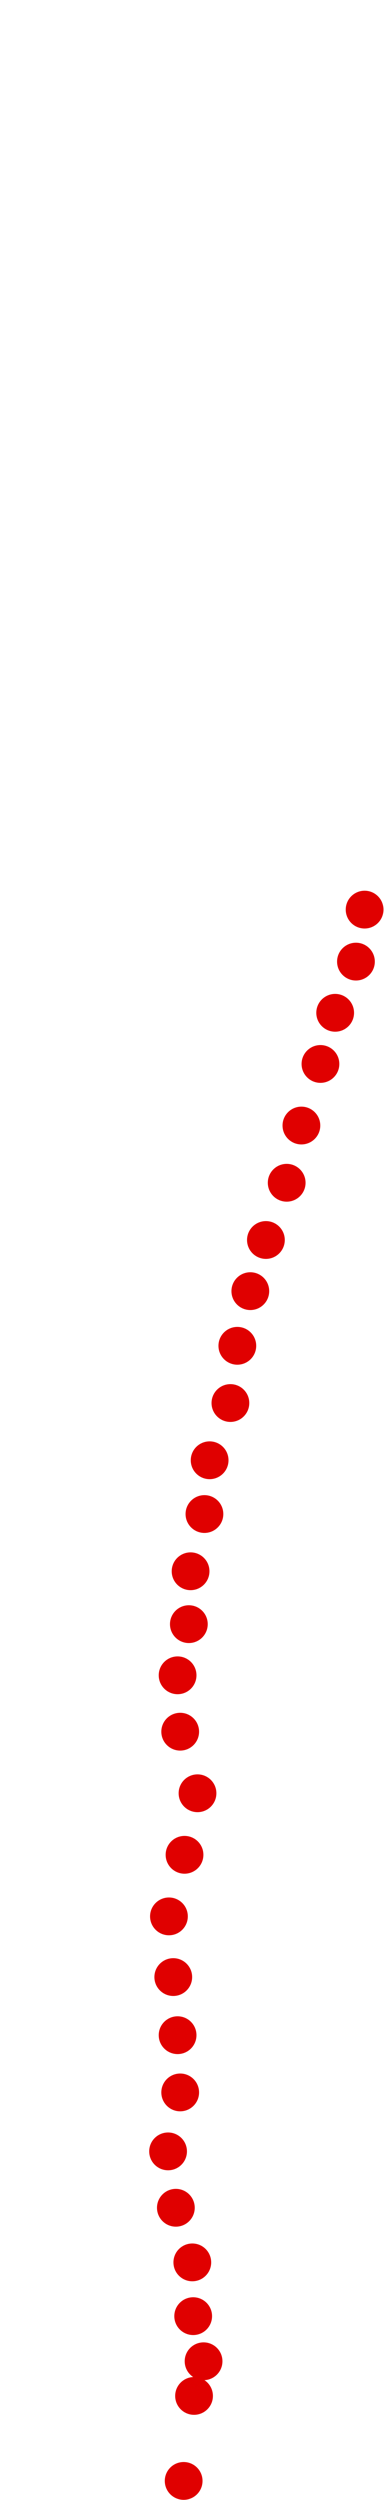 <?xml version="1.0" encoding="UTF-8"?>
<!-- Created with Inkscape (http://www.inkscape.org/) -->
<svg width="100" height="650" version="1.1" viewBox="0 0 100 650" xmlns="http://www.w3.org/2000/svg" xmlns:cc="http://creativecommons.org/ns#" xmlns:dc="http://purl.org/dc/elements/1.1/" xmlns:rdf="http://www.w3.org/1999/02/22-rdf-syntax-ns#">
 <g transform="translate(22.35 62.43)" fill="#e00000">
  <circle cx="25.478" cy="582.61" r="4.915"/>
  <circle cx="28.183" cy="560.51" r="4.915"/>
  <circle cx="30.663" cy="551.5" r="4.915"/>
  <circle cx="27.958" cy="539.77" r="4.915"/>
  <circle cx="27.732" cy="525.79" r="4.915"/>
  <circle cx="23.448" cy="511.59" r="4.915"/>
  <circle cx="21.419" cy="496.93" r="4.915"/>
  <circle cx="24.576" cy="481.6" r="4.915"/>
  <circle cx="23.899" cy="466.72" r="4.915"/>
  <circle cx="22.772" cy="451.61" r="4.915"/>
  <circle cx="21.645" cy="435.83" r="4.915"/>
  <circle cx="25.703" cy="419.82" r="4.915"/>
  <circle cx="29.085" cy="403.82" r="4.915"/>
  <circle cx="24.576" cy="387.81" r="4.915"/>
  <circle cx="23.899" cy="373.15" r="4.915"/>
  <circle cx="26.83" cy="359.85" r="4.915"/>
  <circle cx="27.281" cy="346.1" r="4.915"/>
  <circle cx="30.889" cy="331.22" r="4.915"/>
  <circle cx="32.242" cy="317.24" r="4.915"/>
  <circle cx="37.653" cy="302.36" r="4.915"/>
  <circle cx="39.456" cy="287.48" r="4.915"/>
  <circle cx="42.838" cy="273.27" r="4.915"/>
  <circle cx="46.897" cy="259.97" r="4.915"/>
  <circle cx="52.308" cy="245.09" r="4.915"/>
  <circle cx="56.141" cy="230.21" r="4.915"/>
  <circle cx="61.101" cy="214.2" r="4.915"/>
  <circle cx="64.934" cy="200.9" r="4.915"/>
  <circle cx="70.345" cy="187.59" r="4.915"/>
  <circle cx="72.6" cy="174.07" r="4.915"/>
 </g>
</svg>
